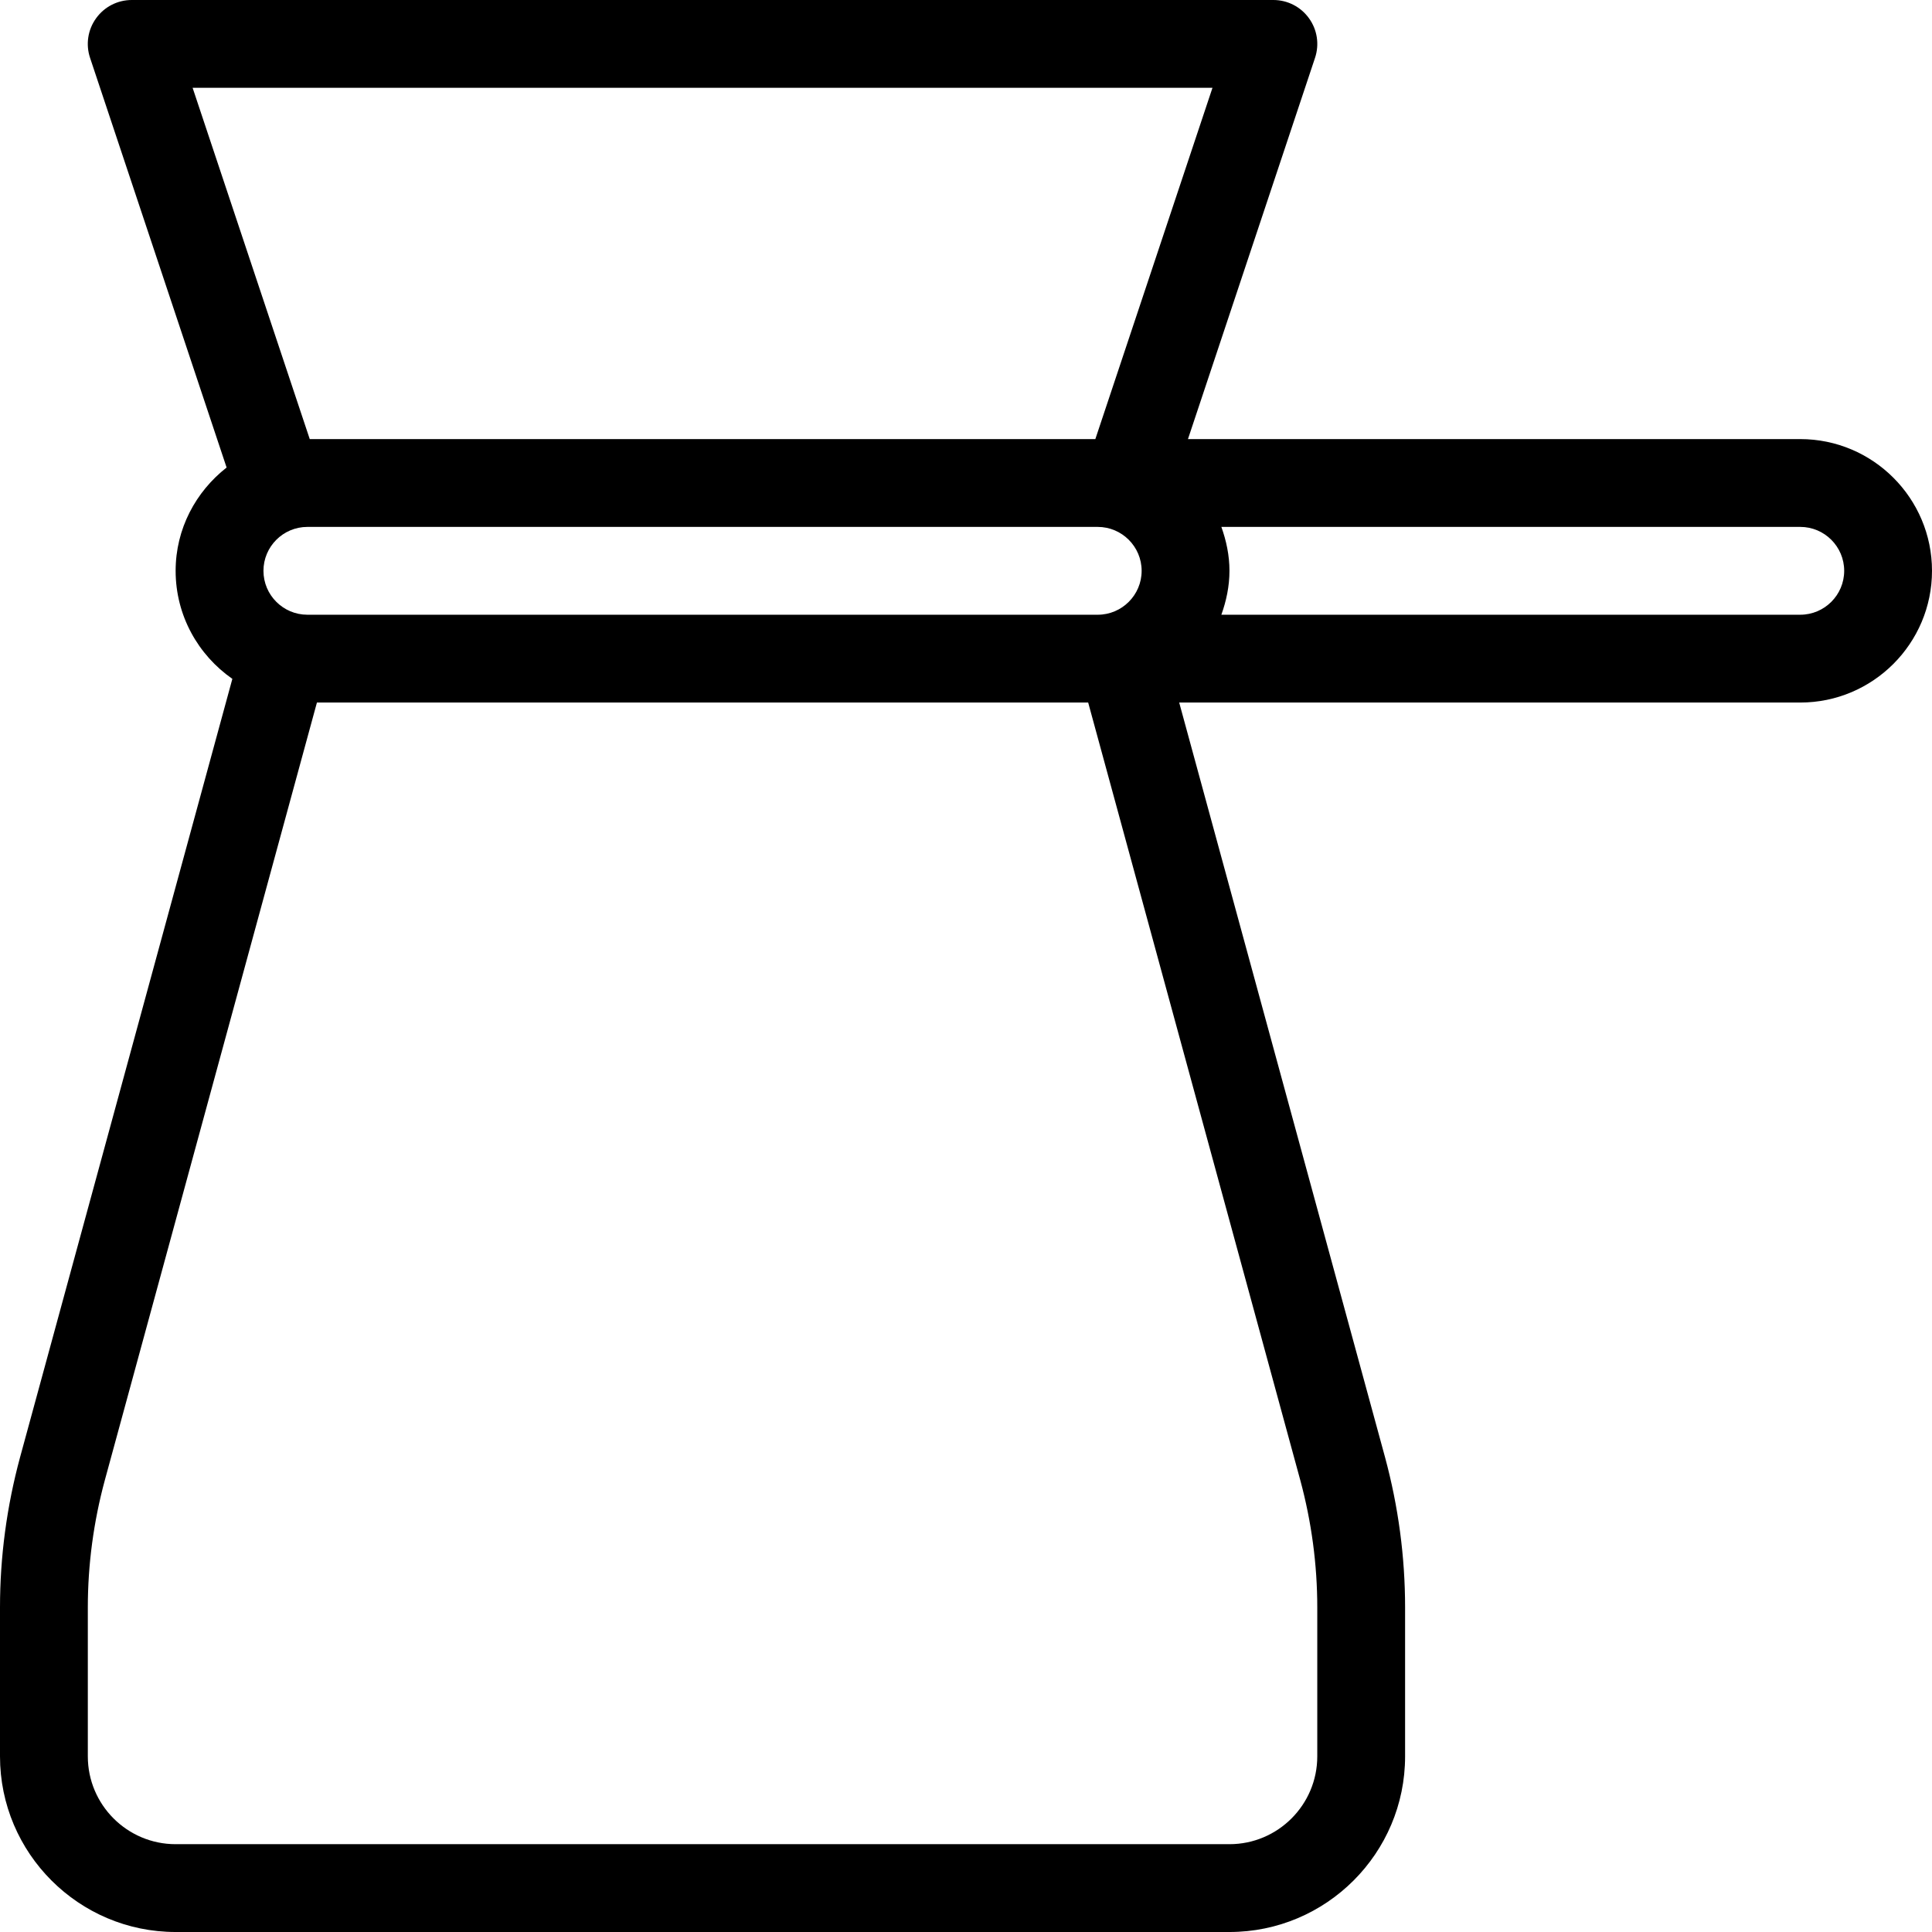 <?xml version="1.0" encoding="iso-8859-1"?>
<!-- Generator: Adobe Illustrator 19.0.0, SVG Export Plug-In . SVG Version: 6.00 Build 0)  -->
<svg xmlns="http://www.w3.org/2000/svg" xmlns:xlink="http://www.w3.org/1999/xlink" version="1.1" id="Layer_1" x="0px" y="0px" viewBox="0 0 469.333 469.333" style="enable-background:new 0 0 469.333 469.333;" xml:space="preserve">
<g>
	<g>
		<path d="M437.333,106.667H288.586l30.872-92.625c1.083-3.25,0.542-6.833-1.479-9.615c-2-2.781-5.208-4.427-8.646-4.427H32    c-3.438,0-6.646,1.646-8.646,4.427c-2.021,2.781-2.563,6.365-1.479,9.615l33.174,99.533c-7.479,5.862-12.383,14.874-12.383,25.092    c0,10.87,5.473,20.461,13.78,26.246L4.875,354C1.646,365.917,0,378.188,0,390.479v36.188c0,23.531,19.146,42.667,42.667,42.667    h256c23.521,0,42.667-19.135,42.667-42.667v-36.188c0-12.292-1.646-24.563-4.875-36.49l-50.001-183.323h150.876    c17.646,0,32-14.354,32-32S454.979,106.667,437.333,106.667z M315.875,359.583c2.729,10.094,4.125,20.49,4.125,30.896v36.188    c0,11.76-9.563,21.333-21.333,21.333h-256c-11.771,0-21.333-9.573-21.333-21.333v-36.188c0-10.406,1.396-20.802,4.125-30.885    l51.53-188.927h187.357L315.875,359.583z M64,138.667C64,132.781,68.792,128,74.667,128h192c5.875,0,10.667,4.781,10.667,10.667    s-4.792,10.667-10.667,10.667h-192C68.792,149.333,64,144.552,64,138.667z M266.087,106.667H75.246L46.792,21.333h247.75    L266.087,106.667z M437.333,149.333H296.702c1.195-3.353,1.965-6.909,1.965-10.667s-0.77-7.314-1.965-10.667h140.632    c5.875,0,10.667,4.781,10.667,10.667S443.208,149.333,437.333,149.333z"/>
	</g>
</g>
<g>
</g>
<g>
</g>
<g>
</g>
<g>
</g>
<g>
</g>
<g>
</g>
<g>
</g>
<g>
</g>
<g>
</g>
<g>
</g>
<g>
</g>
<g>
</g>
<g>
</g>
<g>
</g>
<g>
</g>
</svg>
